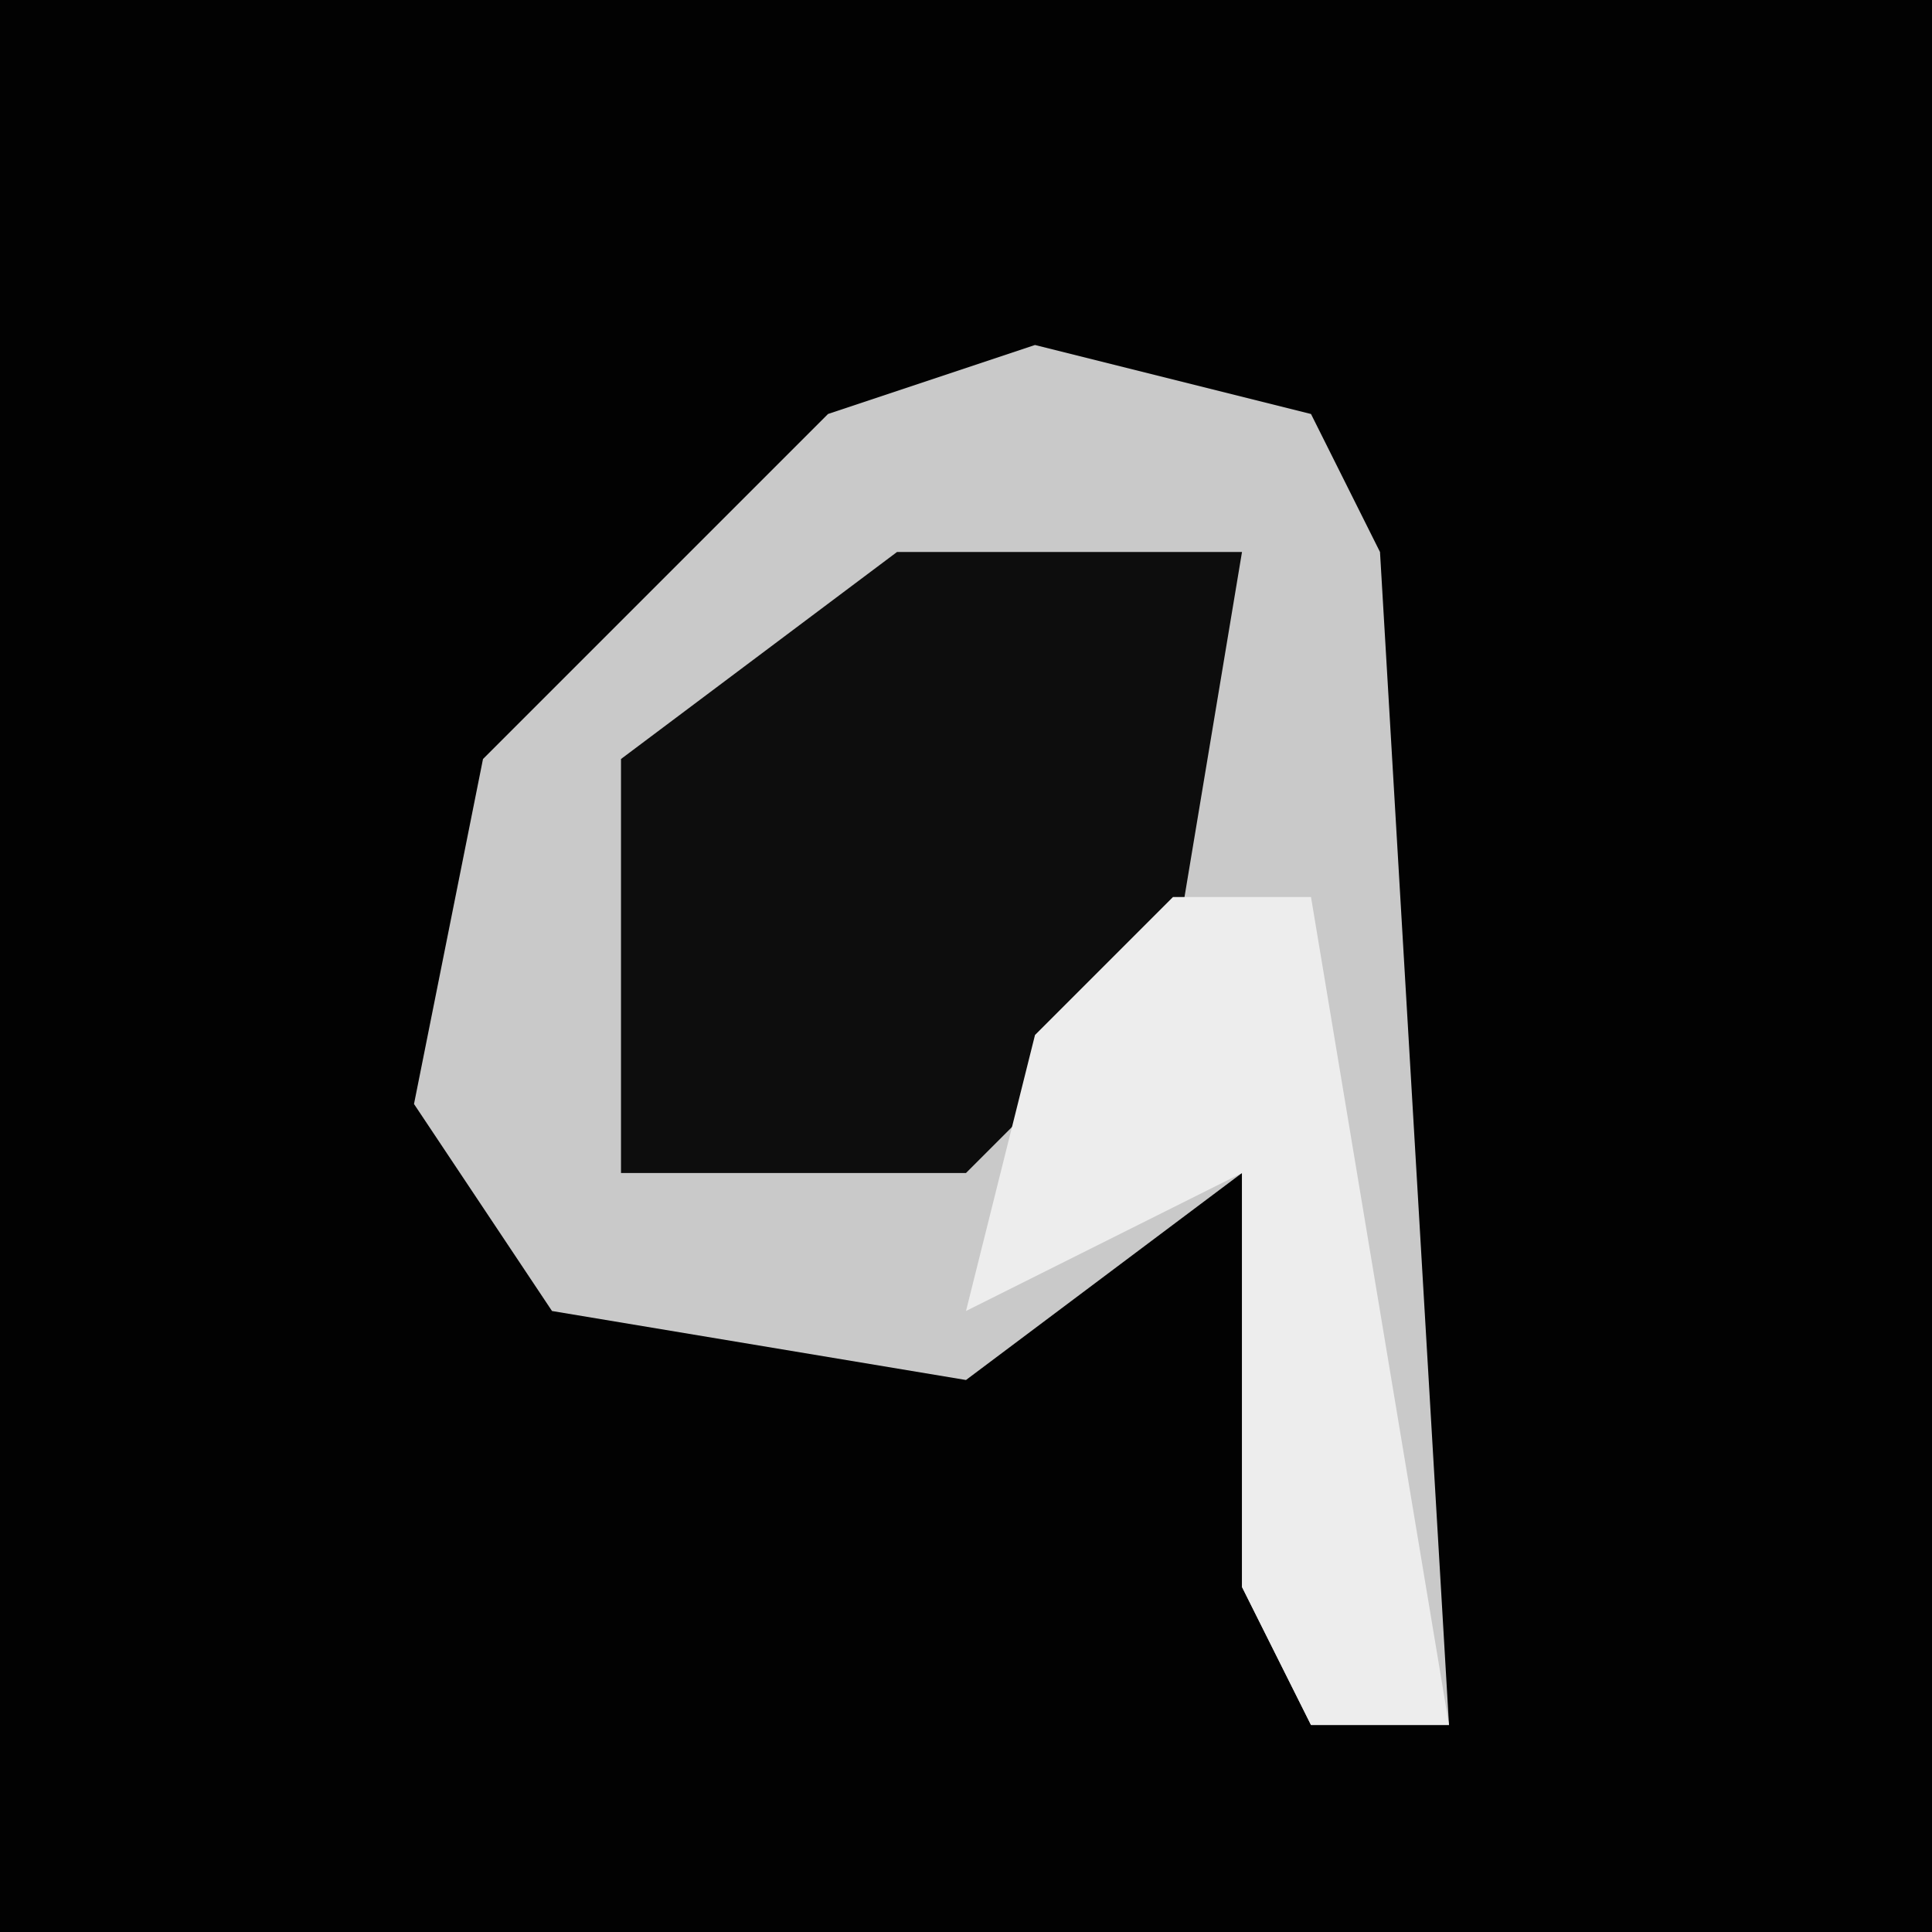 <?xml version="1.0" encoding="UTF-8"?>
<svg version="1.1" xmlns="http://www.w3.org/2000/svg" width="28" height="28">
<path d="M0,0 L28,0 L28,28 L0,28 Z " fill="#020202" transform="translate(0,0)"/>
<path d="M0,0 L4,1 L5,3 L6,20 L4,20 L3,18 L3,12 L-1,15 L-7,14 L-9,11 L-8,6 L-3,1 Z " fill="#C9C9C9" transform="translate(15,5)"/>
<path d="M0,0 L5,0 L4,6 L1,9 L-4,9 L-4,3 Z " fill="#0D0D0D" transform="translate(13,8)"/>
<path d="M0,0 L2,0 L4,12 L2,12 L1,10 L1,4 L-3,6 L-2,2 Z " fill="#EDEDED" transform="translate(17,13)"/>
</svg>
